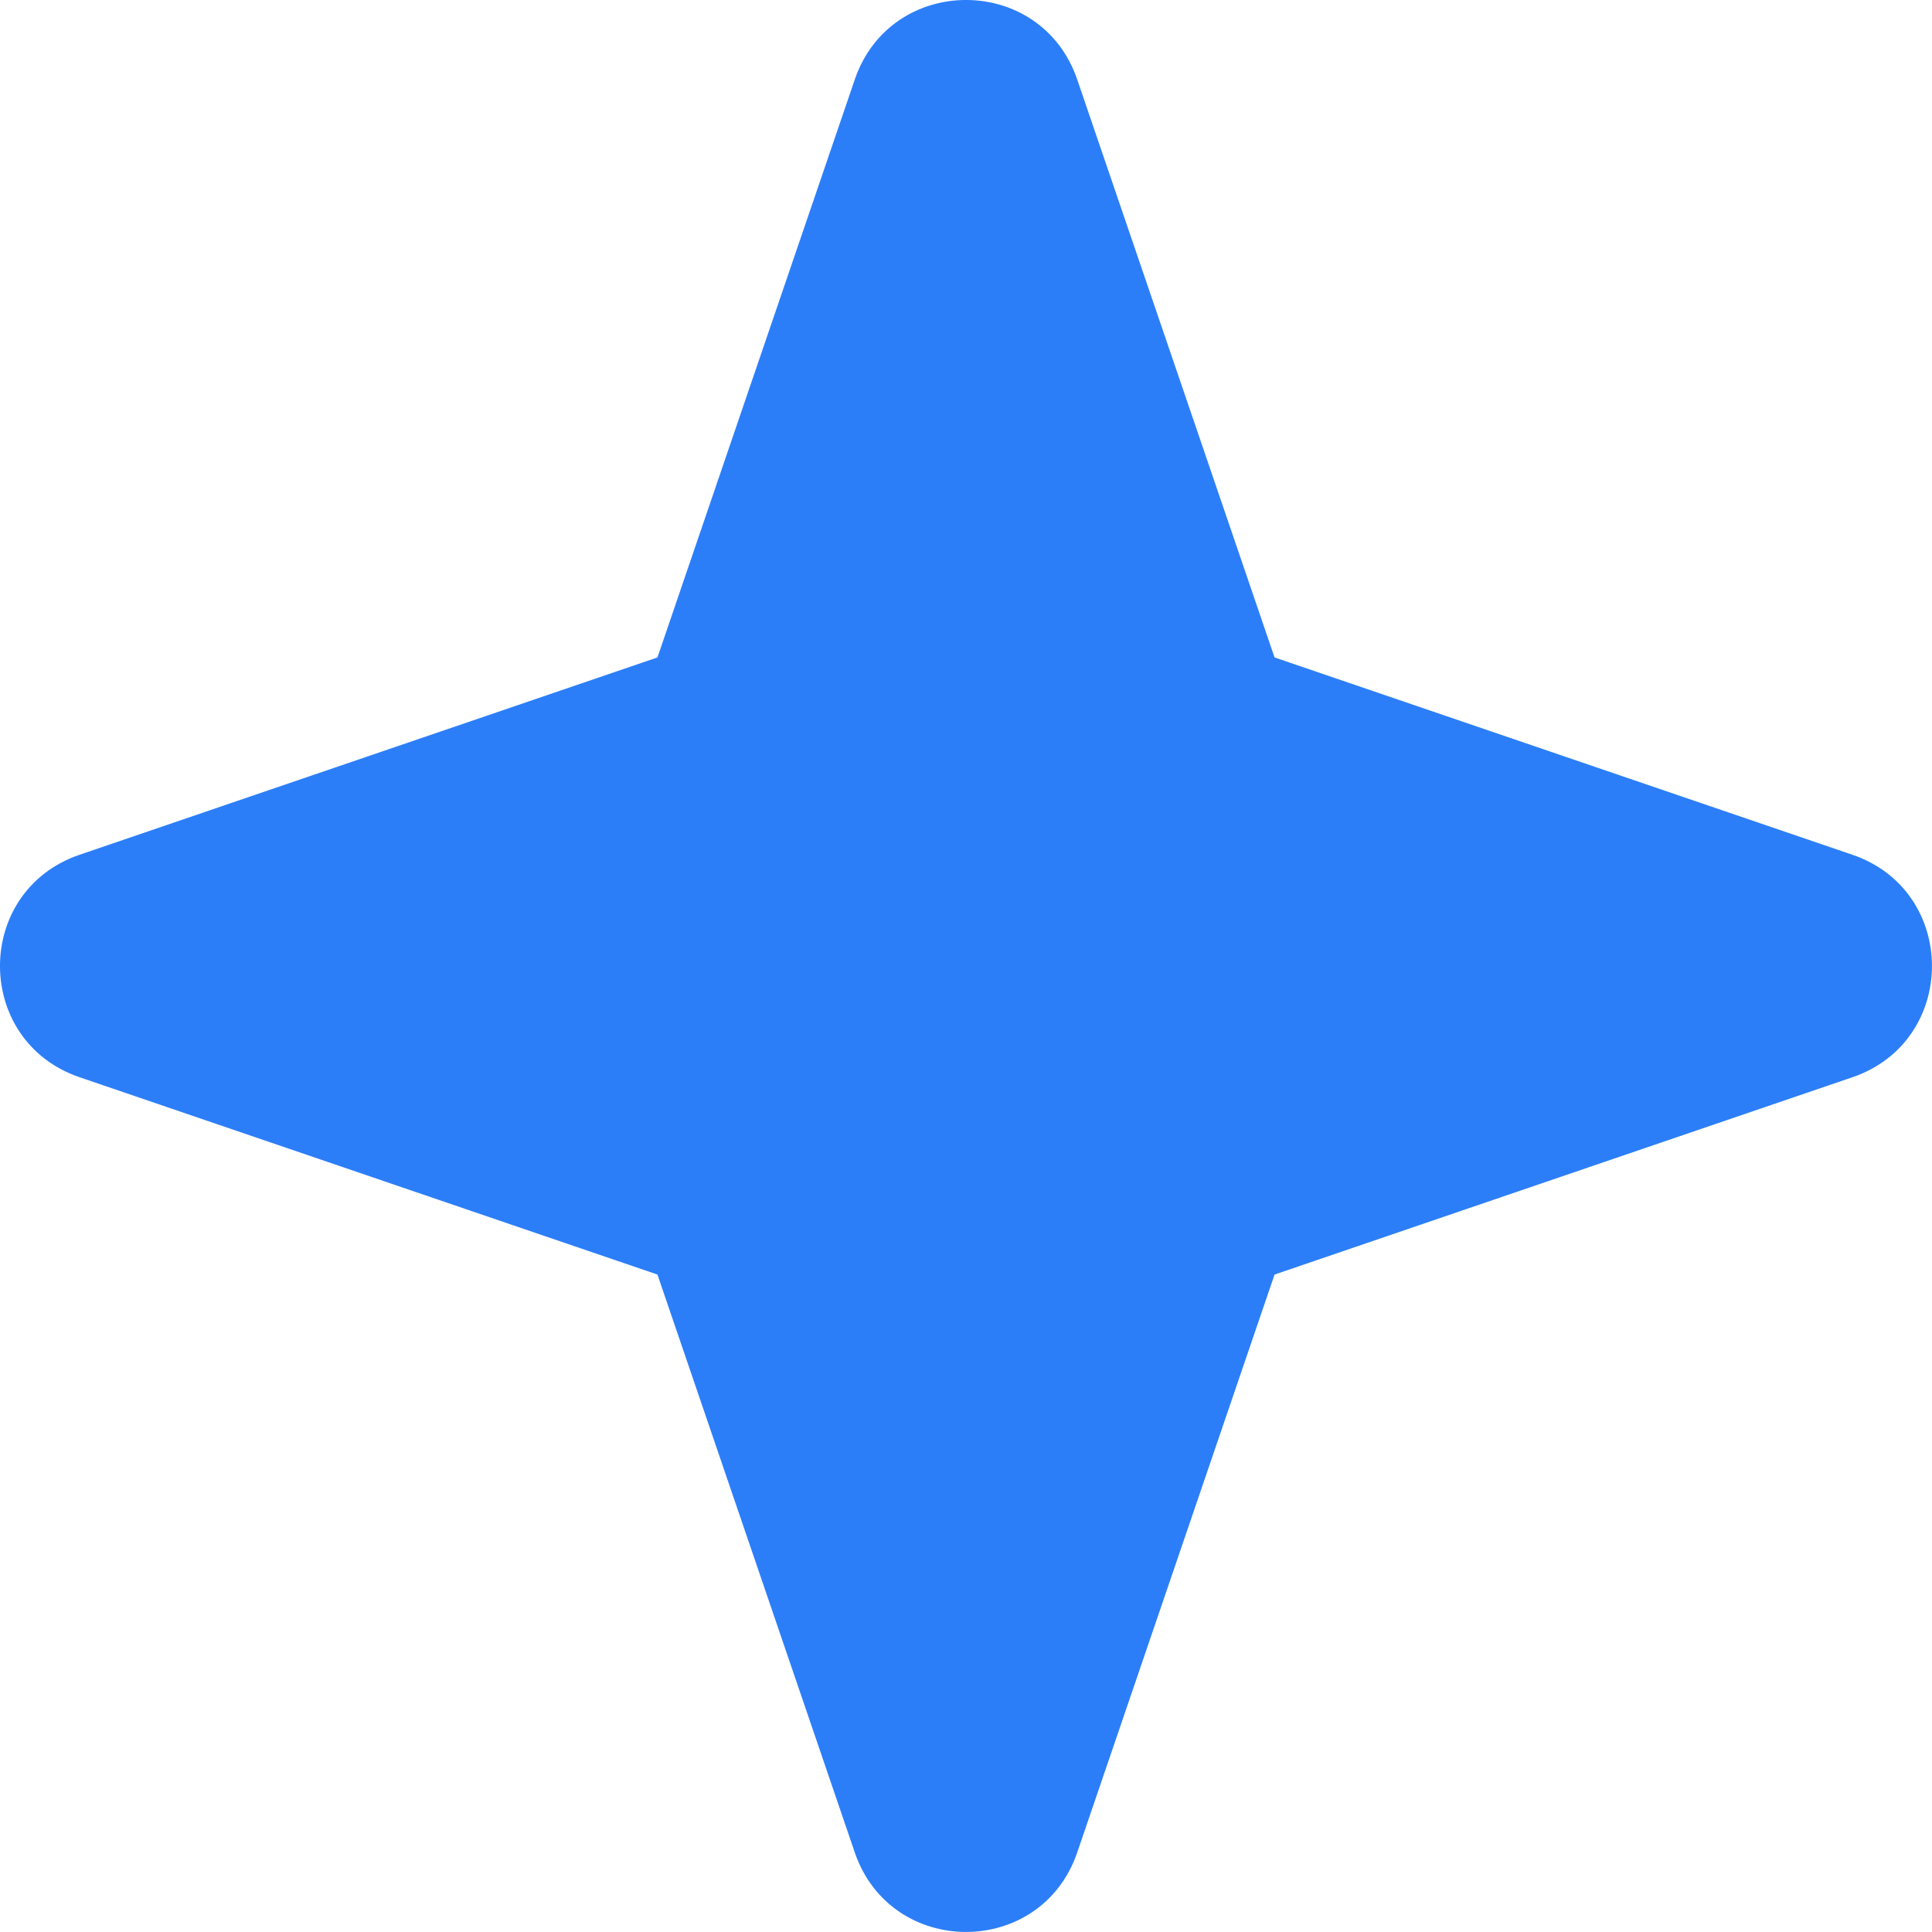 <svg width="24" height="24" viewBox="0 0 24 24" fill="none" xmlns="http://www.w3.org/2000/svg">
<path fill-rule="evenodd" clip-rule="evenodd" d="M10.618 0.989C11.068 -0.33 12.932 -0.33 13.382 0.989L15.833 8.167L23.011 10.618C24.329 11.068 24.329 12.932 23.011 13.382L15.833 15.833L13.382 23.011C12.932 24.329 11.068 24.329 10.618 23.011L8.167 15.833L0.989 13.382C-0.33 12.932 -0.33 11.068 0.989 10.618L8.167 8.167L10.618 0.989Z" fill="#2C7EF8"/>
</svg>
